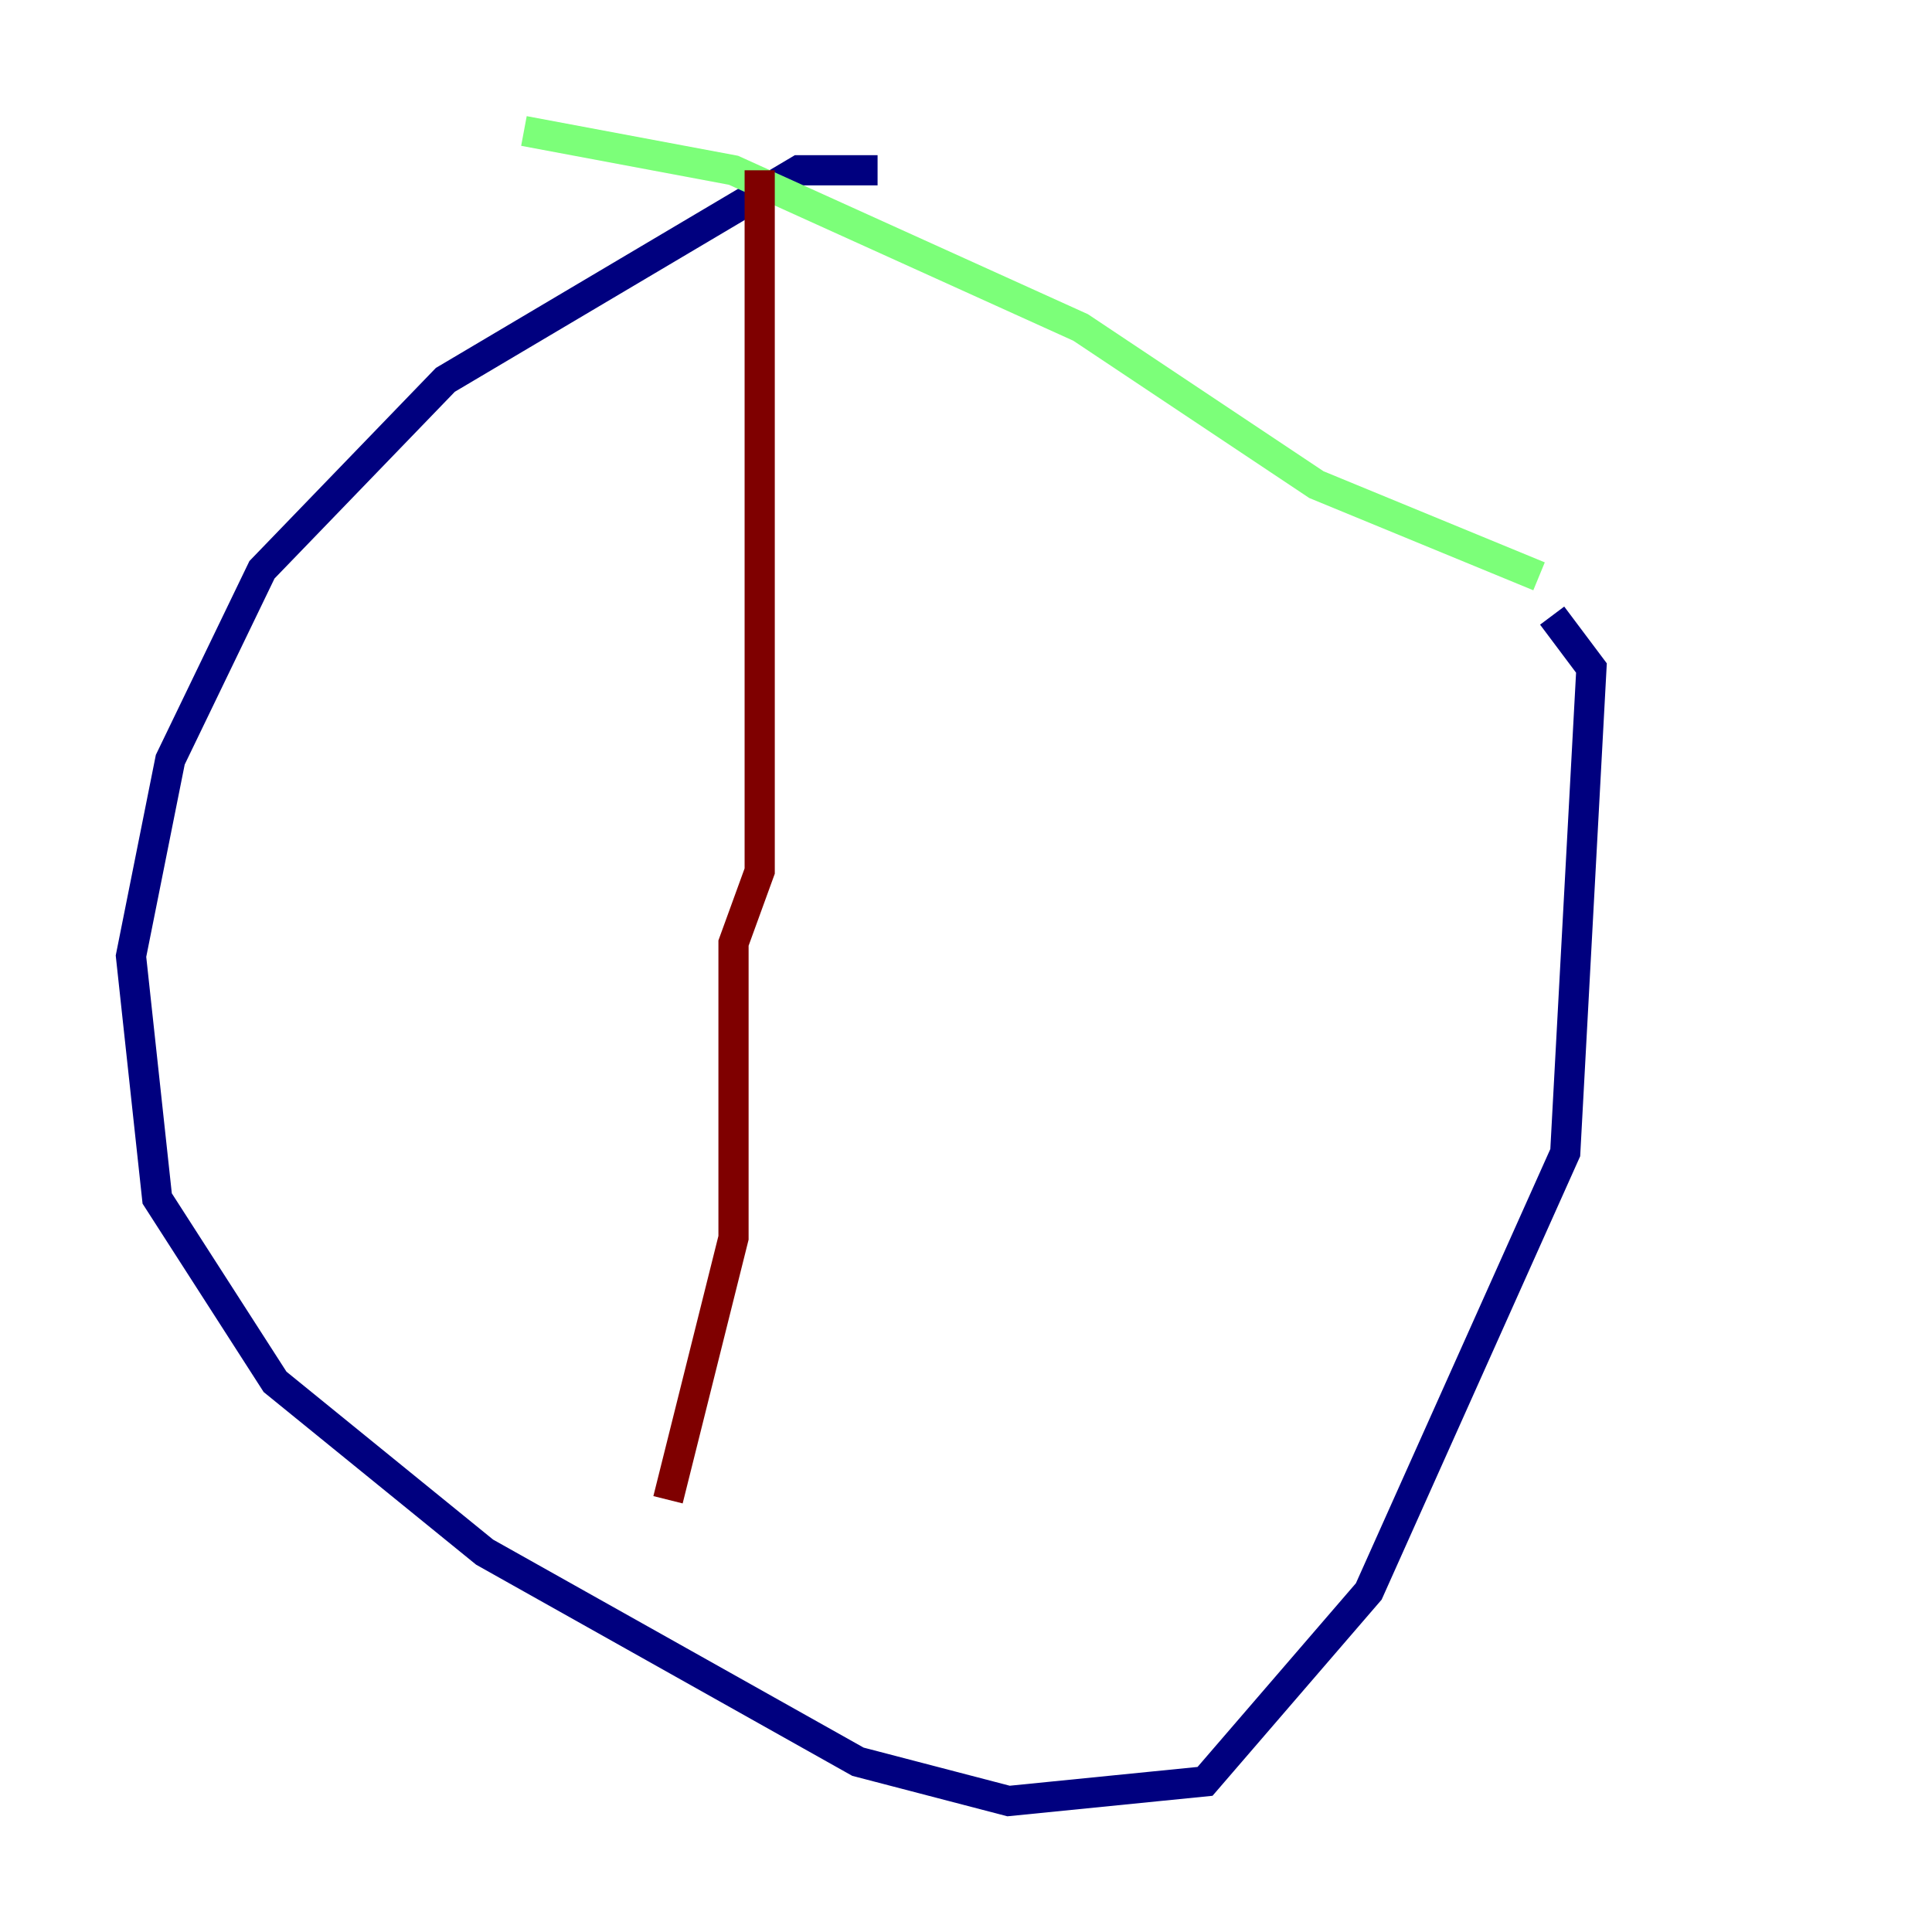 <?xml version="1.0" encoding="utf-8" ?>
<svg baseProfile="tiny" height="128" version="1.2" viewBox="0,0,128,128" width="128" xmlns="http://www.w3.org/2000/svg" xmlns:ev="http://www.w3.org/2001/xml-events" xmlns:xlink="http://www.w3.org/1999/xlink"><defs /><polyline fill="none" points="58.142,11.281 52.936,11.281 29.505,25.166 17.356,37.749 11.281,50.332 8.678,63.349 10.414,79.403 18.224,91.552 32.108,102.834 56.841,116.719 66.82,119.322 79.837,118.02 90.685,105.437 103.702,76.366 105.437,44.258 102.834,40.786" stroke="#00007f" stroke-width="2" /><polyline fill="none" points="101.966,38.183 87.214,32.108 71.593,21.695 48.597,11.281 34.712,8.678" stroke="#7cff79" stroke-width="2" /><polyline fill="none" points="50.332,11.281 50.332,57.709 48.597,62.481 48.597,82.007 44.258,99.363" stroke="#7f0000" stroke-width="2" /></svg>